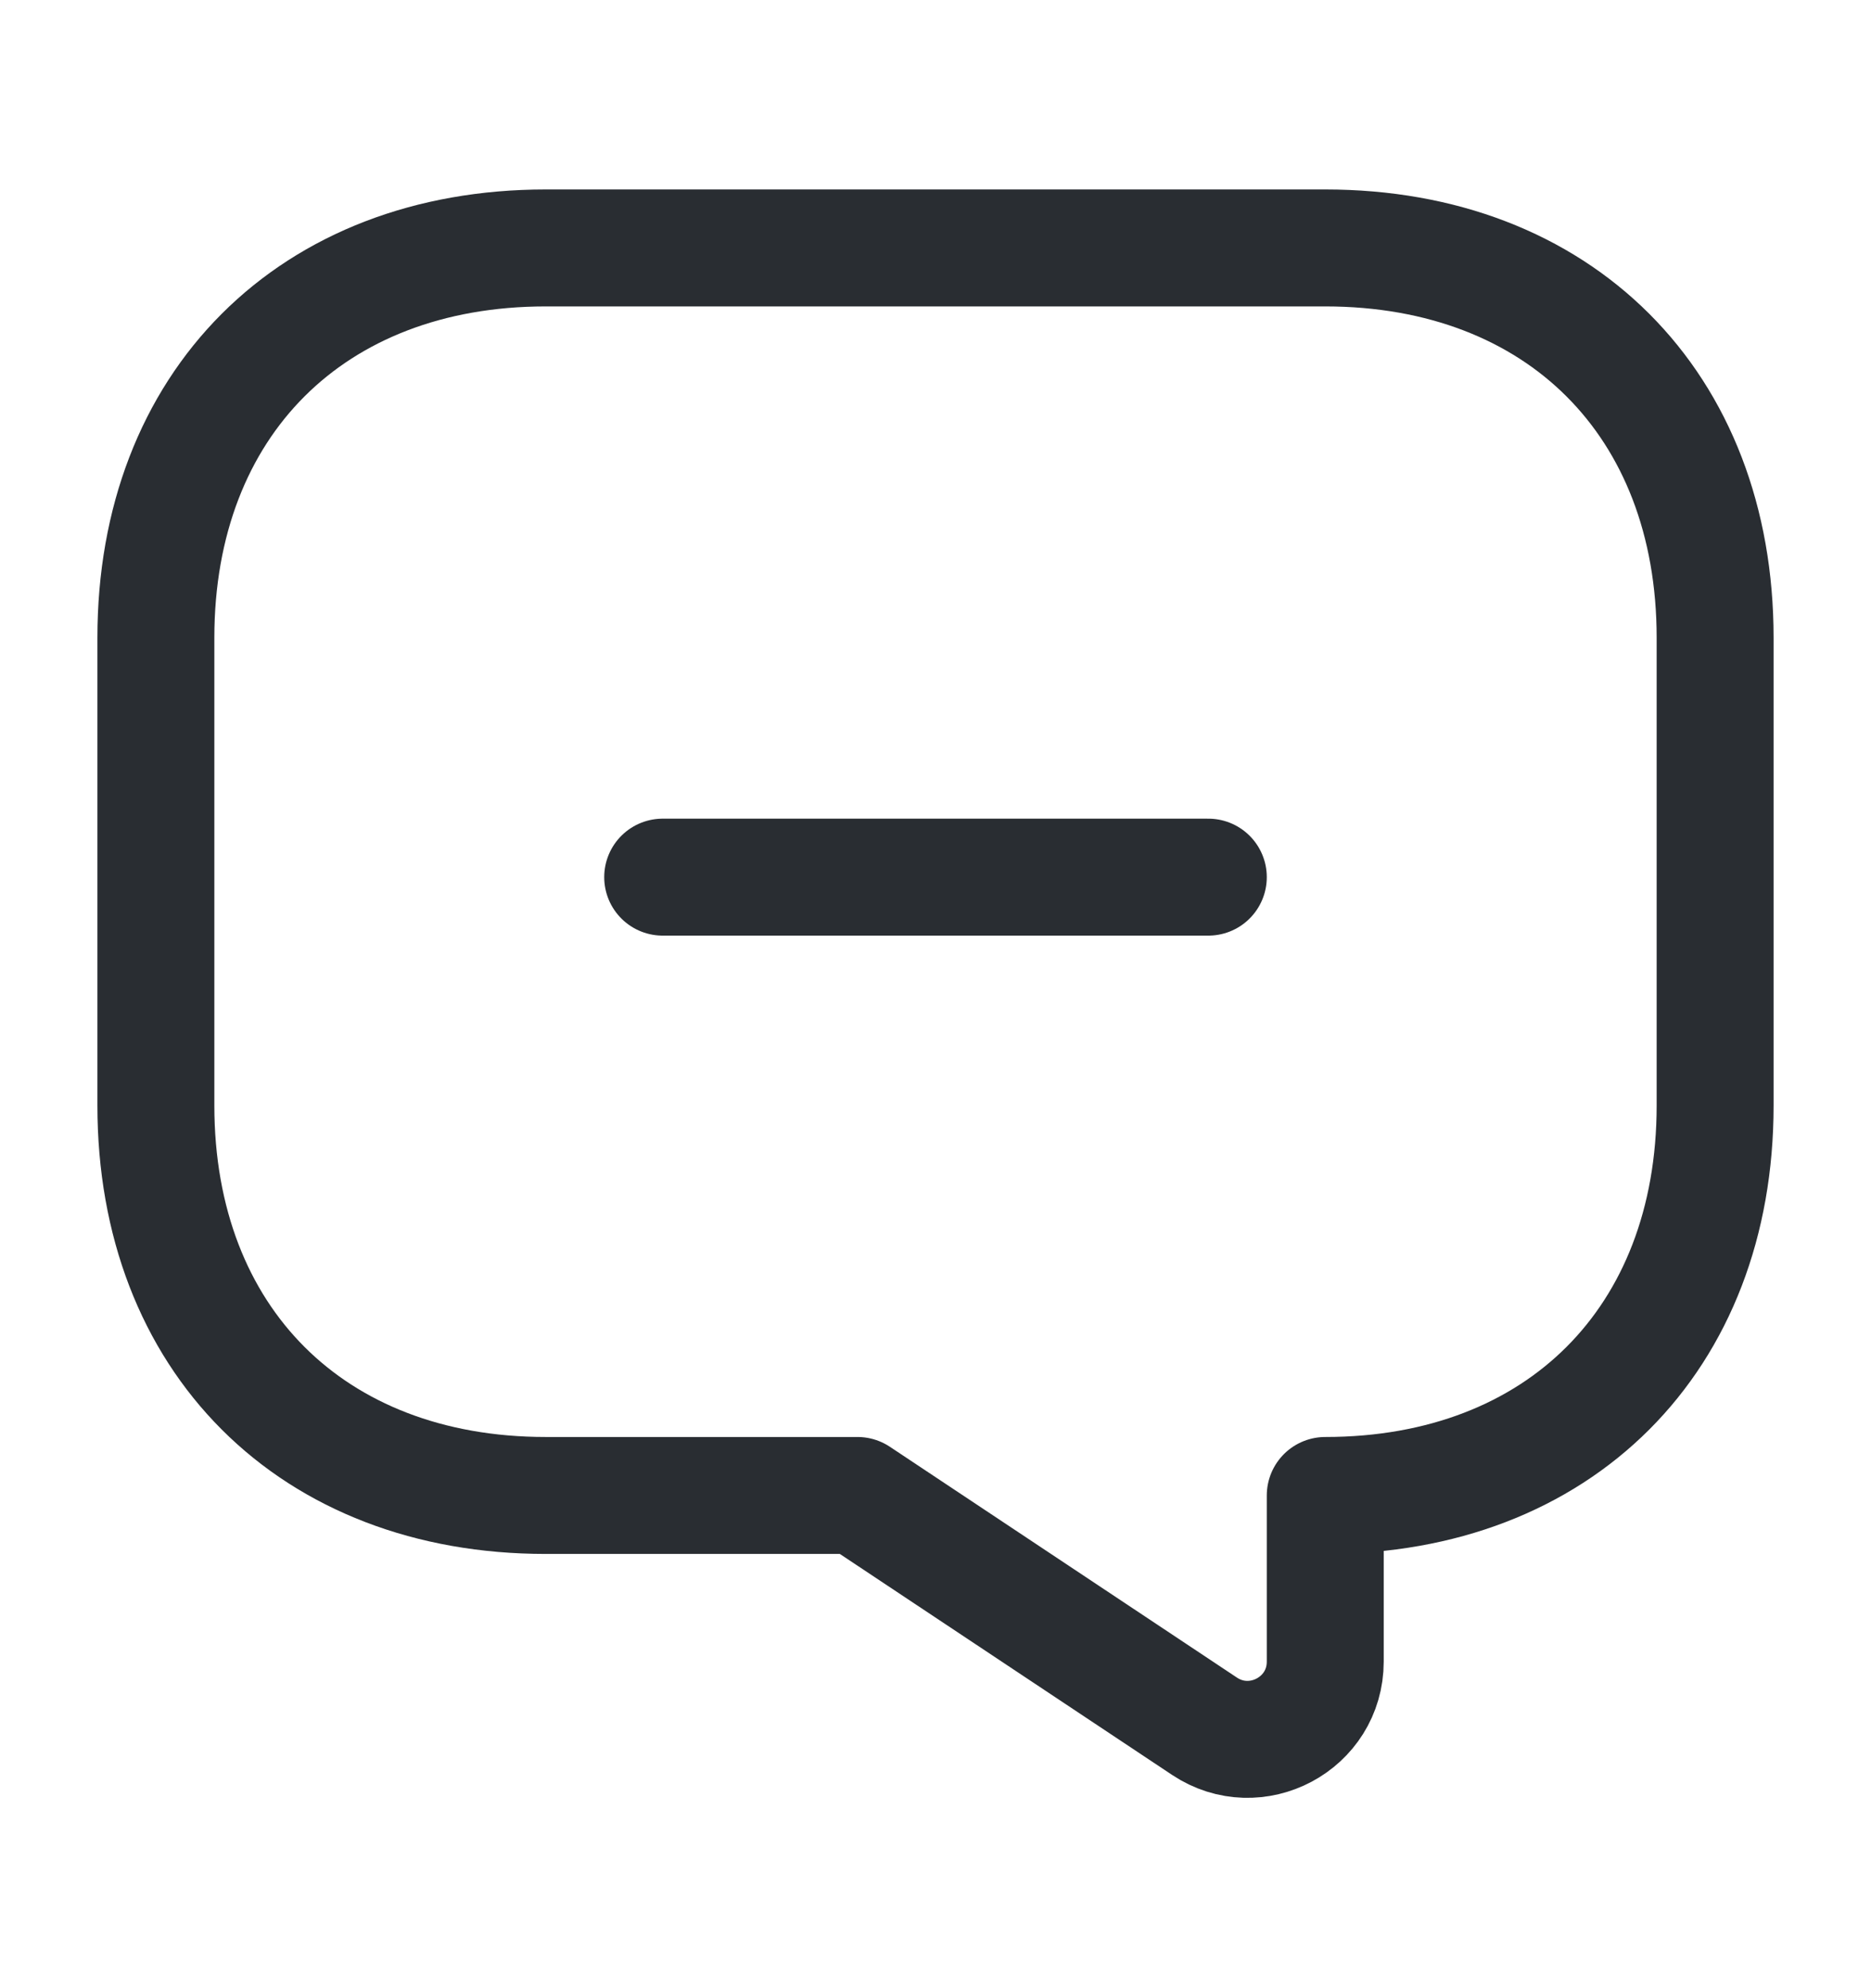 <svg width="16" height="17" viewBox="0 0 16 17" fill="none" xmlns="http://www.w3.org/2000/svg">
<path d="M5.667 7.5H10.333" stroke="#292D32" stroke-miterlimit="10" stroke-linecap="round" stroke-linejoin="round"/>
<path d="M4.667 12.787H7.333L10.3 14.76C10.74 15.053 11.333 14.74 11.333 14.207V12.787C13.333 12.787 14.667 11.453 14.667 9.453V5.453C14.667 3.453 13.333 2.12 11.333 2.12H4.667C2.667 2.12 1.333 3.453 1.333 5.453V9.453C1.333 11.453 2.667 12.787 4.667 12.787Z" stroke="#292D32" stroke-miterlimit="10" stroke-linecap="round" stroke-linejoin="round"/>
</svg>

